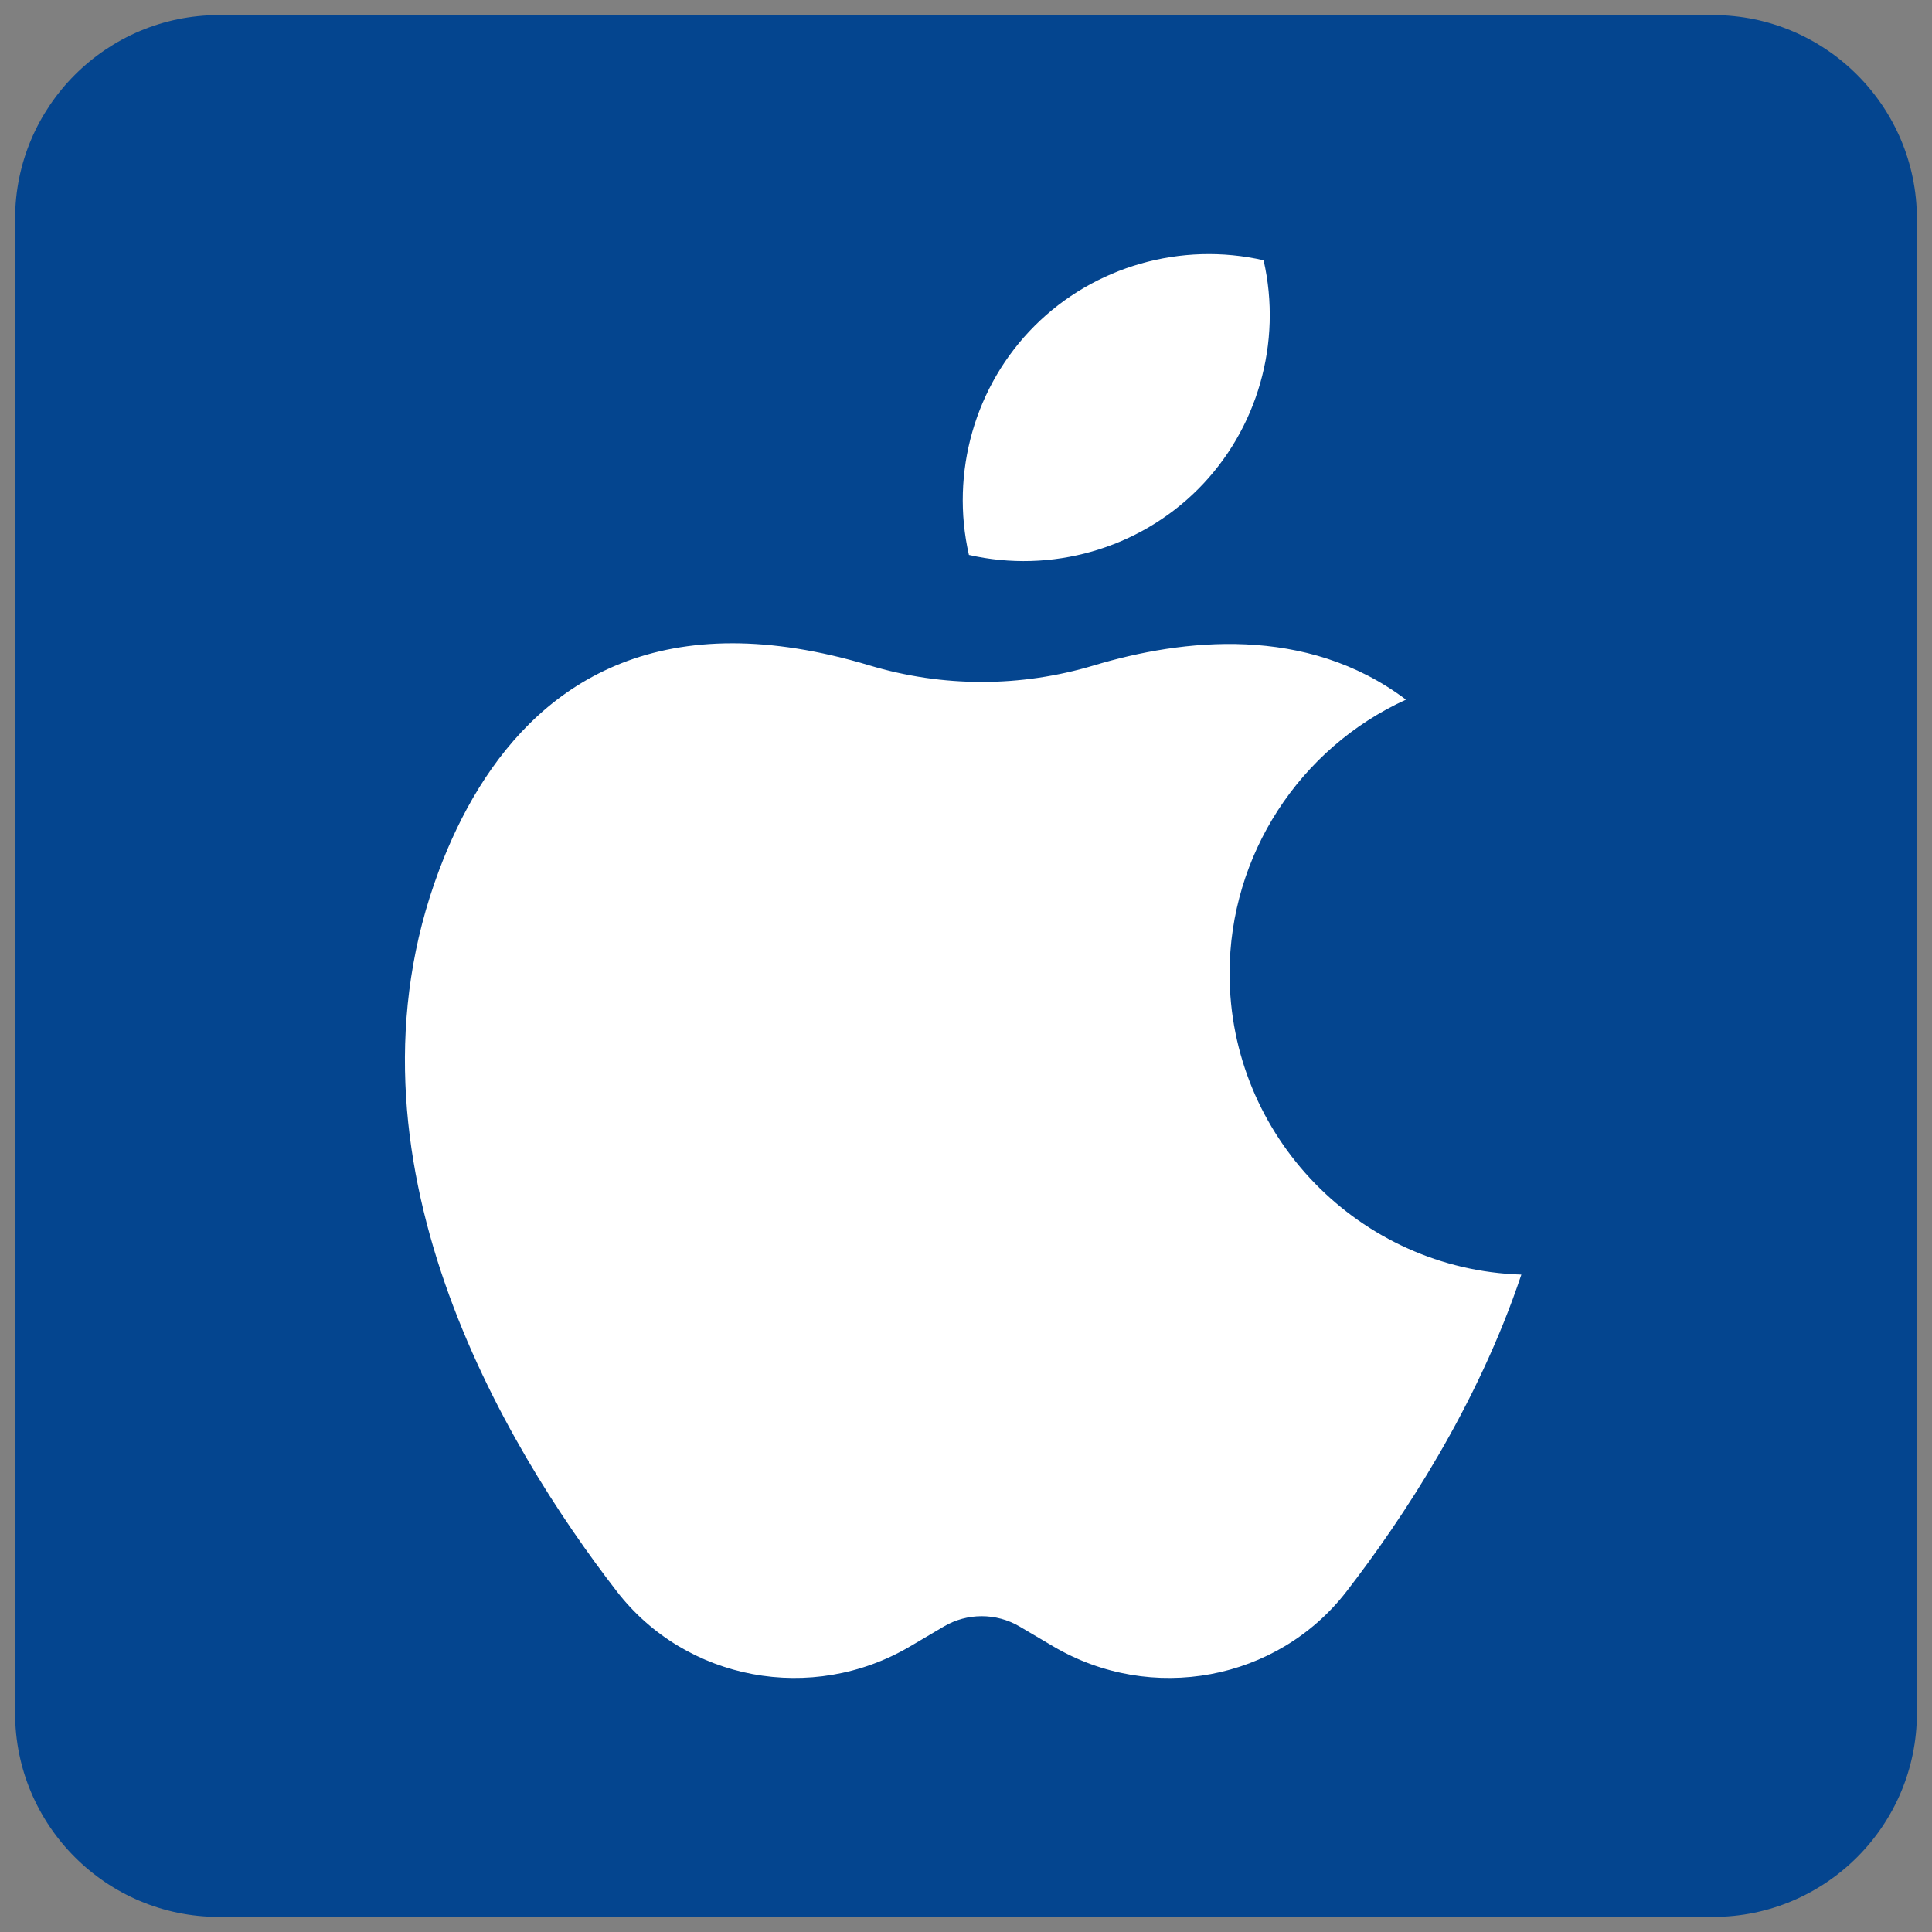 <?xml version="1.0"?>
<svg xmlns="http://www.w3.org/2000/svg" id="Layer_1" enable-background="new 0 0 256 256" height="512px" viewBox="0 0 256 256" width="512px" class=""><rect x="0" y="0" width="256" height="256" fill="#808080" stroke="none"/><g><path d="m227 252h-198c-13.807 0-25-11.193-25-25v-198c0-13.807 11.193-25 25-25h198c13.807 0 25 11.193 25 25v198c0 13.807-11.193 25-25 25z" fill="#526faa" data-original="#526FAA" class="" style="fill:#04458F" data-old_color="#526faa"/><path d="m227 4h-10c13.807 0 25 11.193 25 25v198c0 13.807-11.193 25-25 25h10c13.807 0 25-11.193 25-25v-198c0-13.807-11.193-25-25-25z" fill="#34518c" data-original="#34518C" class="active-path" style="fill:#04458F" data-old_color="#34518c"/><path d="m14 227v-198c0-13.807 11.193-25 25-25h-10c-13.807 0-25 11.193-25 25v198c0 13.807 11.193 25 25 25h10c-13.807 0-25-11.193-25-25z" fill="#708dc8" data-original="#708DC8" class="" style="fill:#04458F" data-old_color="#708dc8"/><path d="m227 254h-198c-14.888 0-27-12.112-27-27v-198c0-14.888 12.112-27 27-27h198c14.888 0 27 12.112 27 27v198c0 14.888-12.112 27-27 27zm-198-248c-12.683 0-23 10.318-23 23v198c0 12.682 10.317 23 23 23h198c12.683 0 23-10.318 23-23v-198c0-12.682-10.317-23-23-23z" fill="#690589" data-original="#690589" class="" style="fill:#04458F" data-old_color="#690589"/><path d="m14 74c-1.104 0-2-.896-2-2v-12c0-1.104.896-2 2-2s2 .896 2 2v12c0 1.104-.896 2-2 2z" fill="#690589" data-original="#690589" class="" style="fill:#04458F" data-old_color="#690589"/><path d="m135.672 41.77c-9.054 9.054-12.012 21.87-8.937 33.412 11.543 3.075 24.359.118 33.413-8.936s12.012-21.87 8.936-33.413c-11.542-3.075-24.358-.118-33.412 8.937z" fill="#f4efed" data-original="#F4EFED" class="" style="fill:#FFFFFF" data-old_color="#f4efed"/><path d="m202.842 166.911c-20.94 0-37.915-16.975-37.915-37.915 0-16.484 10.539-30.472 25.232-35.694-14.376-12.976-33.047-10.873-45.779-7.048-9.346 2.808-19.253 2.808-28.599 0-17.443-5.241-46.044-7.285-59.457 28.313-13.915 36.926 5.991 74.447 23.842 97.541 9.81 12.691 27.645 15.911 41.46 7.761l4.447-2.623c2.473-1.459 5.543-1.459 8.016 0l4.447 2.623c13.815 8.15 31.65 4.93 41.46-7.761 9.221-11.93 18.979-27.714 24.352-45.273-.504.02-.998.076-1.506.076z" fill="#f4efed" data-original="#F4EFED" class="" style="fill:#FFFFFF" data-old_color="#f4efed"/><g fill="#690589"><path d="m135.644 78.347c-3.146 0-6.312-.403-9.423-1.232-.692-.185-1.233-.725-1.418-1.418-3.359-12.608.264-26.151 9.455-35.341 9.192-9.191 22.737-12.812 35.341-9.456.692.185 1.233.725 1.418 1.418 3.359 12.608-.264 26.151-9.454 35.342-6.924 6.923-16.318 10.687-25.919 10.687zm-7.257-4.816c10.903 2.488 22.437-.789 30.348-8.699 7.909-7.91 11.188-19.442 8.698-30.347-10.906-2.49-22.437.791-30.347 8.699-7.91 7.91-11.189 19.441-8.699 30.347z" data-original="#690589" class="" style="fill:#04458F" data-old_color="#690589"/><path d="m154.887 226.339c-5.932 0-11.934-1.542-17.367-4.748l-4.447-2.624c-1.844-1.089-4.139-1.089-5.982 0l-4.447 2.624c-14.75 8.701-33.691 5.15-44.059-8.261-15.47-20.013-39.174-59.548-24.131-99.469 14.172-37.613 44.868-34.644 61.904-29.523 8.98 2.698 18.47 2.697 27.448 0 13.488-4.053 32.711-6.045 47.693 7.478.523.472.759 1.184.622 1.875-.138.691-.628 1.258-1.292 1.494-14.297 5.082-23.902 18.669-23.902 33.81 0 19.804 16.111 35.915 35.915 35.915.264 0 .521-.019.78-.037.215-.015.43-.029.646-.038.632-.025 1.267.264 1.663.777s.519 1.187.328 1.806c-5.85 19.122-16.65 35.521-24.682 45.912-6.547 8.472-16.516 13.009-26.69 13.009zm-57.849-141.102c-22.258 0-33.341 15.436-38.843 30.035-14.357 38.104 8.594 76.26 23.553 95.613 9.138 11.819 25.848 14.942 38.861 7.262l4.447-2.624c3.1-1.828 6.949-1.828 10.049 0l4.447 2.624c13.019 7.68 29.726 4.557 38.861-7.262 7.452-9.643 17.348-24.578 23.175-41.994-21.432-.664-38.662-18.305-38.662-39.896 0-15.678 9.263-29.856 23.375-36.289-13.217-9.959-29.599-8.067-41.346-4.538-9.729 2.923-20.018 2.924-29.749 0-6.76-2.03-12.79-2.931-18.168-2.931z" data-original="#690589" class="" style="fill:#04458F" data-old_color="#690589"/></g></g> </svg>
